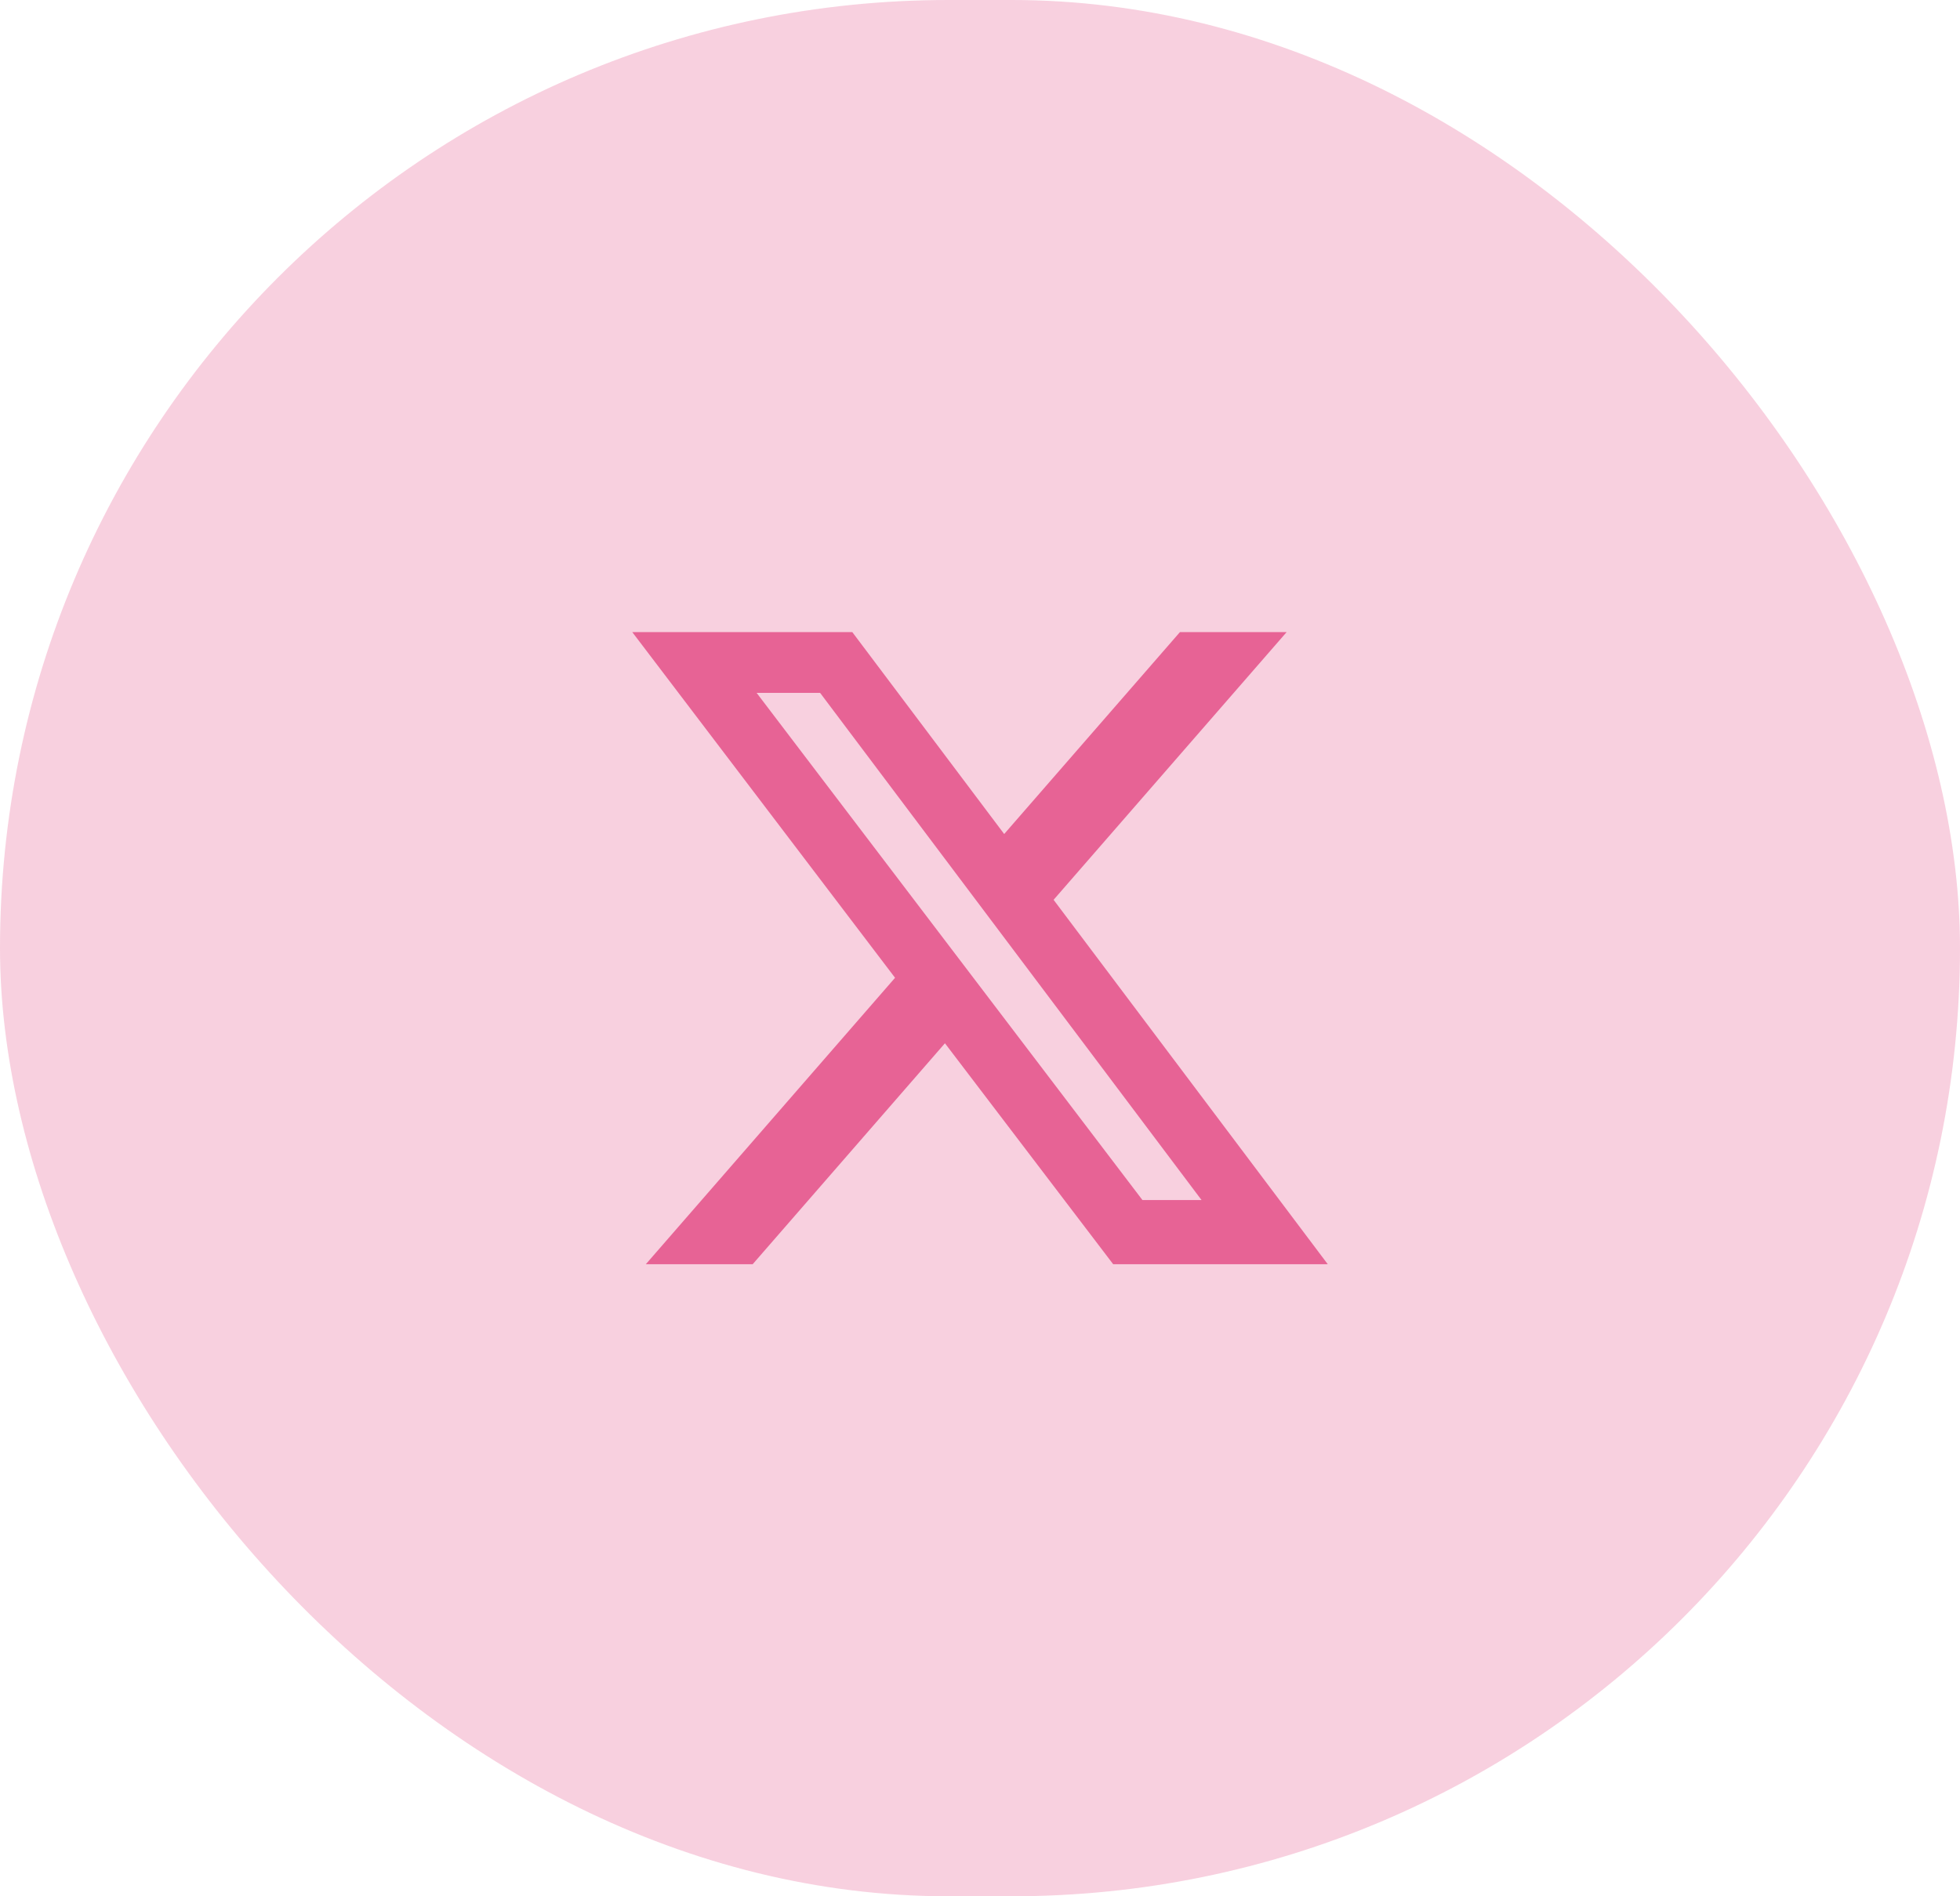 <svg width="62" height="60" viewBox="0 0 62 60" fill="none" xmlns="http://www.w3.org/2000/svg">
<rect width="62" height="60" rx="30" fill="#E76395" fill-opacity="0.3"/>
<path d="M37.325 20H40.7L33.328 28.471L42 40H35.212L29.891 33.01L23.81 40H20.43L28.313 30.938L20 20H26.96L31.765 26.389L37.325 20ZM36.139 37.971H38.008L25.942 21.923H23.934L36.139 37.971Z" fill="#E76395"/>
</svg>
